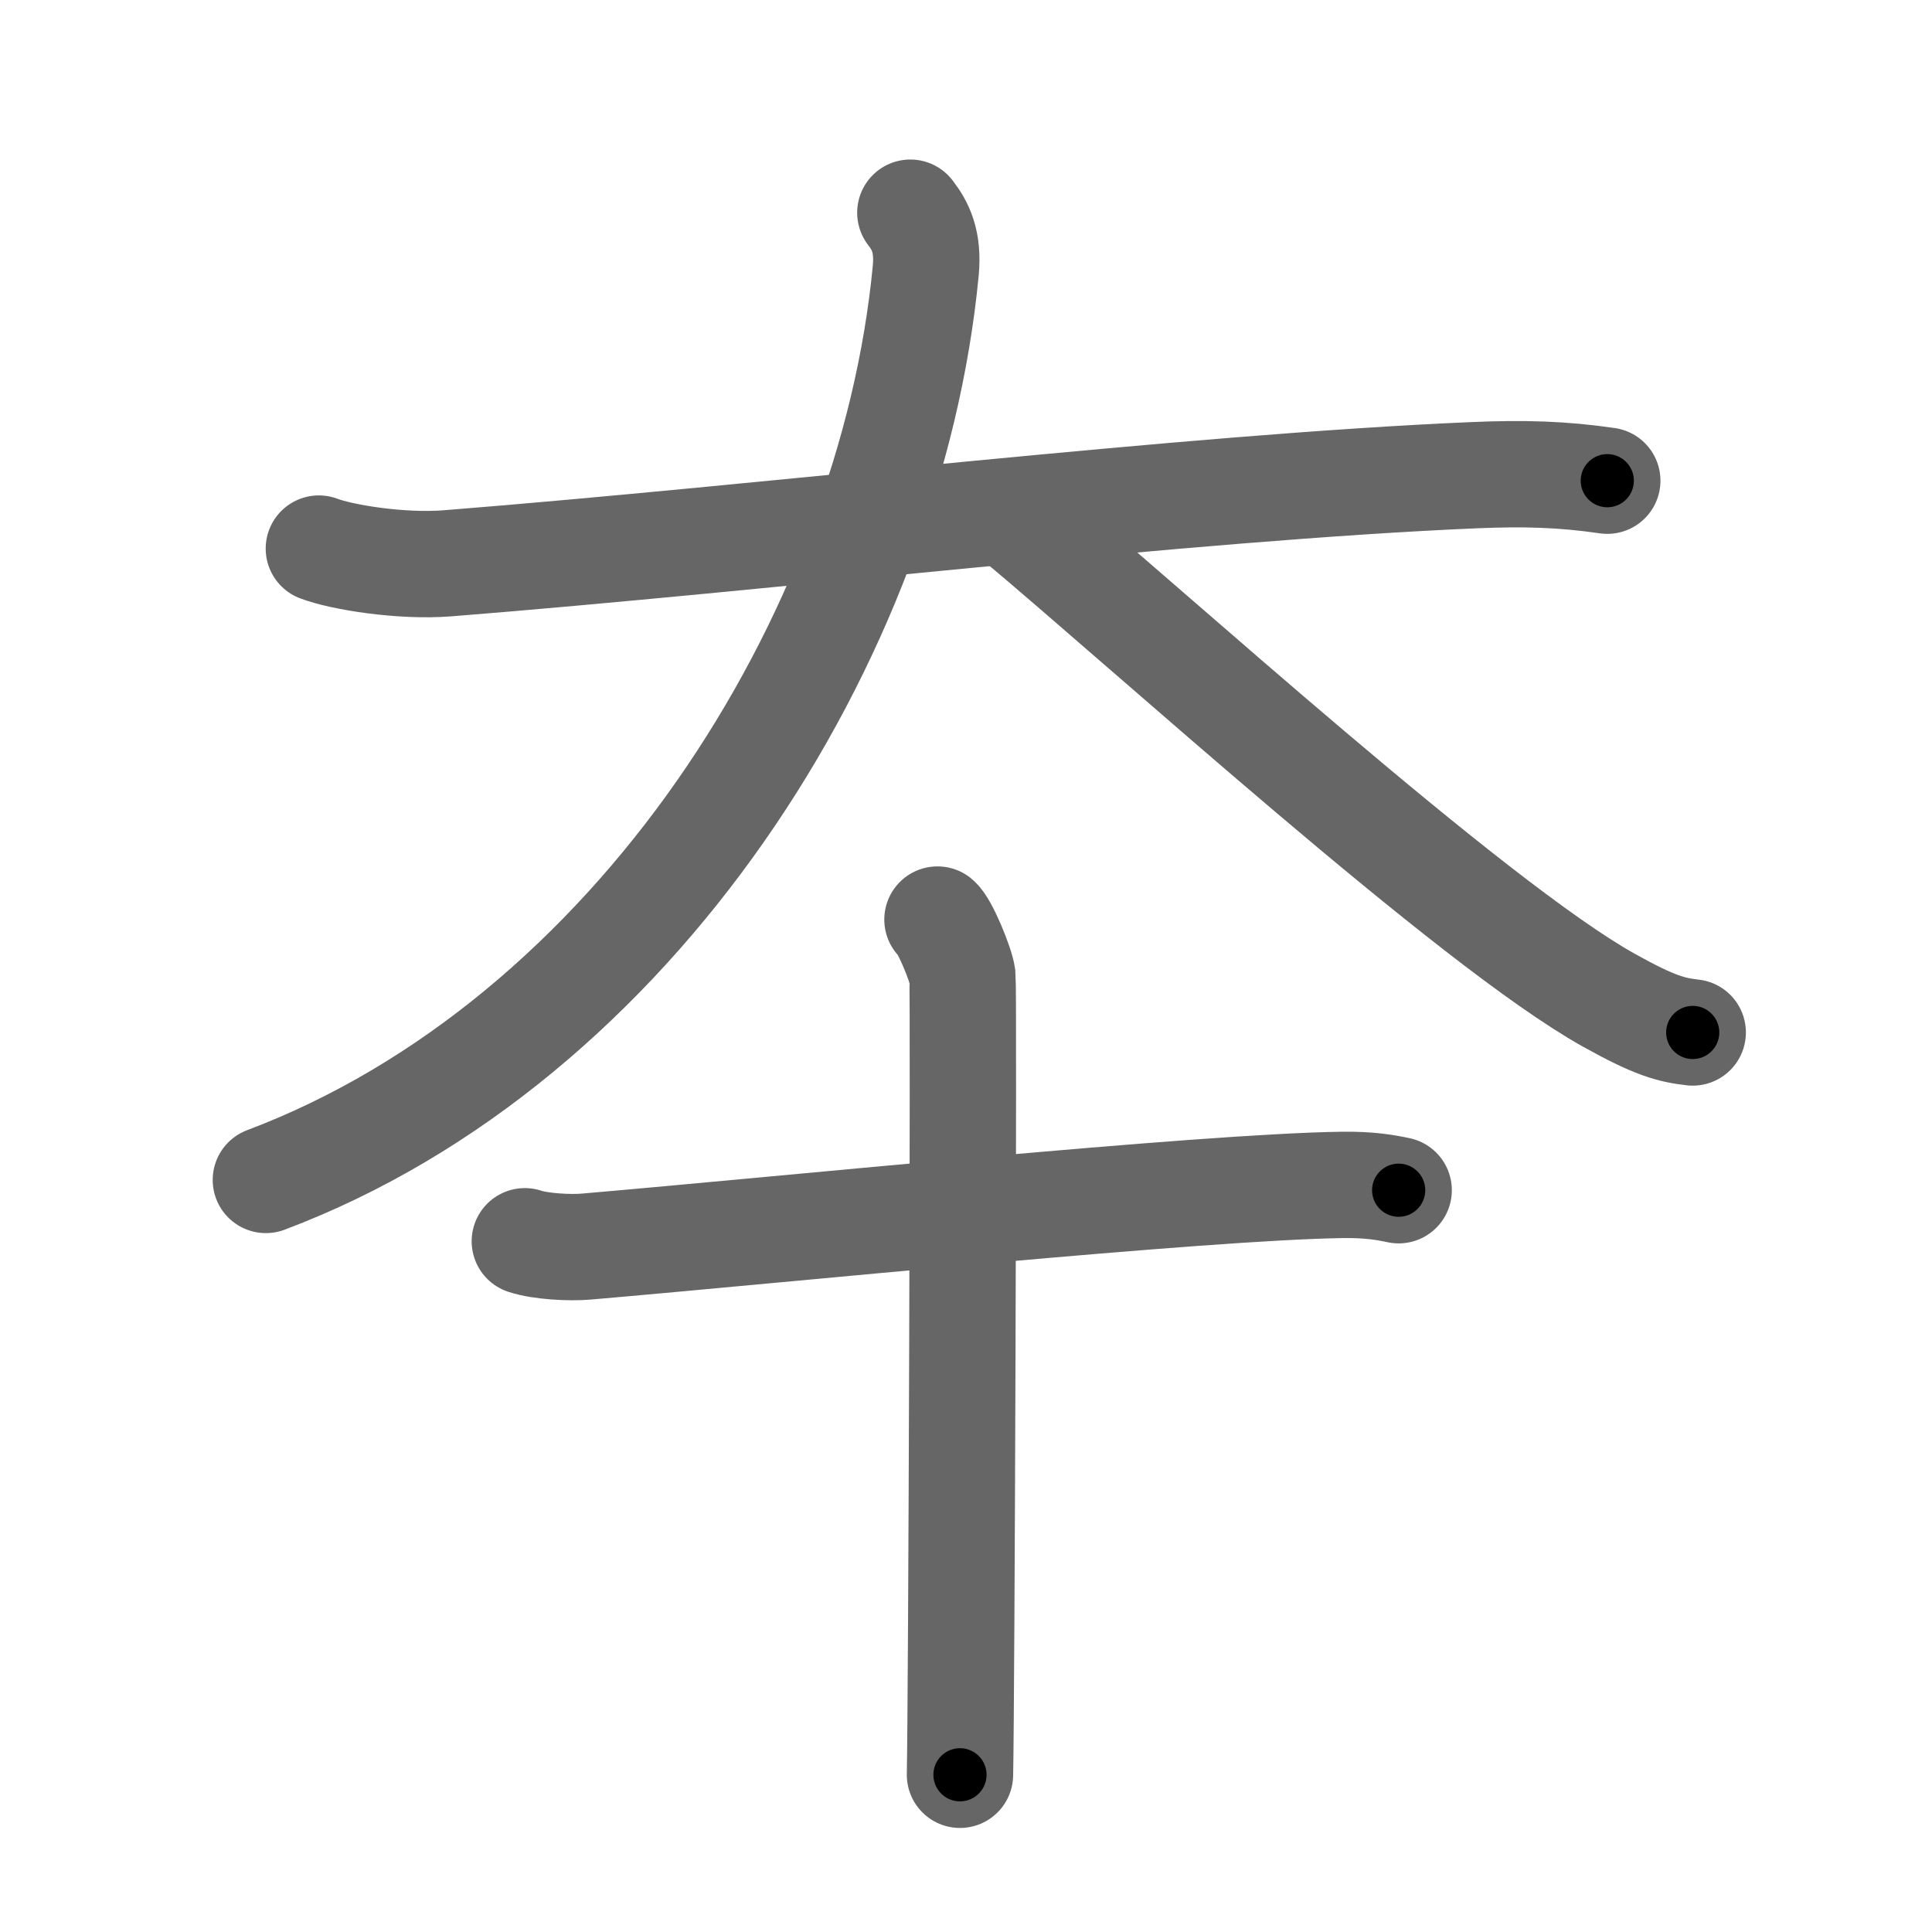 <svg xmlns="http://www.w3.org/2000/svg" width="109" height="109" viewBox="0 0 109 109" id="5932"><g fill="none" stroke="#666" stroke-width="6" stroke-linecap="round" stroke-linejoin="round"><g><g><path d="M17.99,30.95c1.26,0.48,4.6,1.04,7.27,0.83c18.03-1.43,41.71-4.28,57.89-4.97c2.78-0.12,5.02-0.06,7.53,0.31" /><path d="M51.36,12c0.58,0.75,1.02,1.63,0.87,3.26C50.25,36,35.75,58.75,15,66.57" /><path d="M57.19,29.15c7.75,6.47,25.82,22.94,33.56,27.27c2.63,1.47,3.55,1.69,4.75,1.83" /></g><g><path d="M29.61,70.03c0.9,0.3,2.57,0.38,3.47,0.3c11.5-0.99,34.73-3.37,42.66-3.48c1.51-0.02,2.41,0.14,3.17,0.3" /><path d="M52.89,51.88c0.42,0.34,1.32,2.53,1.41,3.2c0.08,0.68-0.05,40.83-0.14,45.05" /></g></g></g><g fill="none" stroke="#000" stroke-width="3" stroke-linecap="round" stroke-linejoin="round"><path d="M17.99,30.95c1.26,0.48,4.6,1.04,7.27,0.83c18.03-1.43,41.71-4.28,57.89-4.97c2.78-0.12,5.02-0.06,7.53,0.31" stroke-dasharray="73.016" stroke-dashoffset="73.016"><animate attributeName="stroke-dashoffset" values="73.016;73.016;0" dur="0.549s" fill="freeze" begin="0s;5932.click" /></path><path d="M51.36,12c0.58,0.75,1.02,1.63,0.87,3.26C50.25,36,35.75,58.75,15,66.57" stroke-dasharray="69.974" stroke-dashoffset="69.974"><animate attributeName="stroke-dashoffset" values="69.974" fill="freeze" begin="5932.click" /><animate attributeName="stroke-dashoffset" values="69.974;69.974;0" keyTimes="0;0.511;1" dur="1.075s" fill="freeze" begin="0s;5932.click" /></path><path d="M57.19,29.15c7.75,6.47,25.82,22.94,33.56,27.27c2.63,1.47,3.55,1.69,4.75,1.83" stroke-dasharray="48.415" stroke-dashoffset="48.415"><animate attributeName="stroke-dashoffset" values="48.415" fill="freeze" begin="5932.click" /><animate attributeName="stroke-dashoffset" values="48.415;48.415;0" keyTimes="0;0.69;1" dur="1.559s" fill="freeze" begin="0s;5932.click" /></path><path d="M29.61,70.03c0.9,0.3,2.57,0.38,3.47,0.3c11.5-0.99,34.73-3.37,42.66-3.48c1.51-0.02,2.41,0.14,3.17,0.3" stroke-dasharray="49.5" stroke-dashoffset="49.5"><animate attributeName="stroke-dashoffset" values="49.5" fill="freeze" begin="5932.click" /><animate attributeName="stroke-dashoffset" values="49.5;49.5;0" keyTimes="0;0.759;1" dur="2.054s" fill="freeze" begin="0s;5932.click" /></path><path d="M52.89,51.88c0.42,0.34,1.32,2.53,1.41,3.2c0.08,0.68-0.05,40.83-0.14,45.05" stroke-dasharray="48.576" stroke-dashoffset="48.576"><animate attributeName="stroke-dashoffset" values="48.576" fill="freeze" begin="5932.click" /><animate attributeName="stroke-dashoffset" values="48.576;48.576;0" keyTimes="0;0.809;1" dur="2.54s" fill="freeze" begin="0s;5932.click" /></path></g></svg>